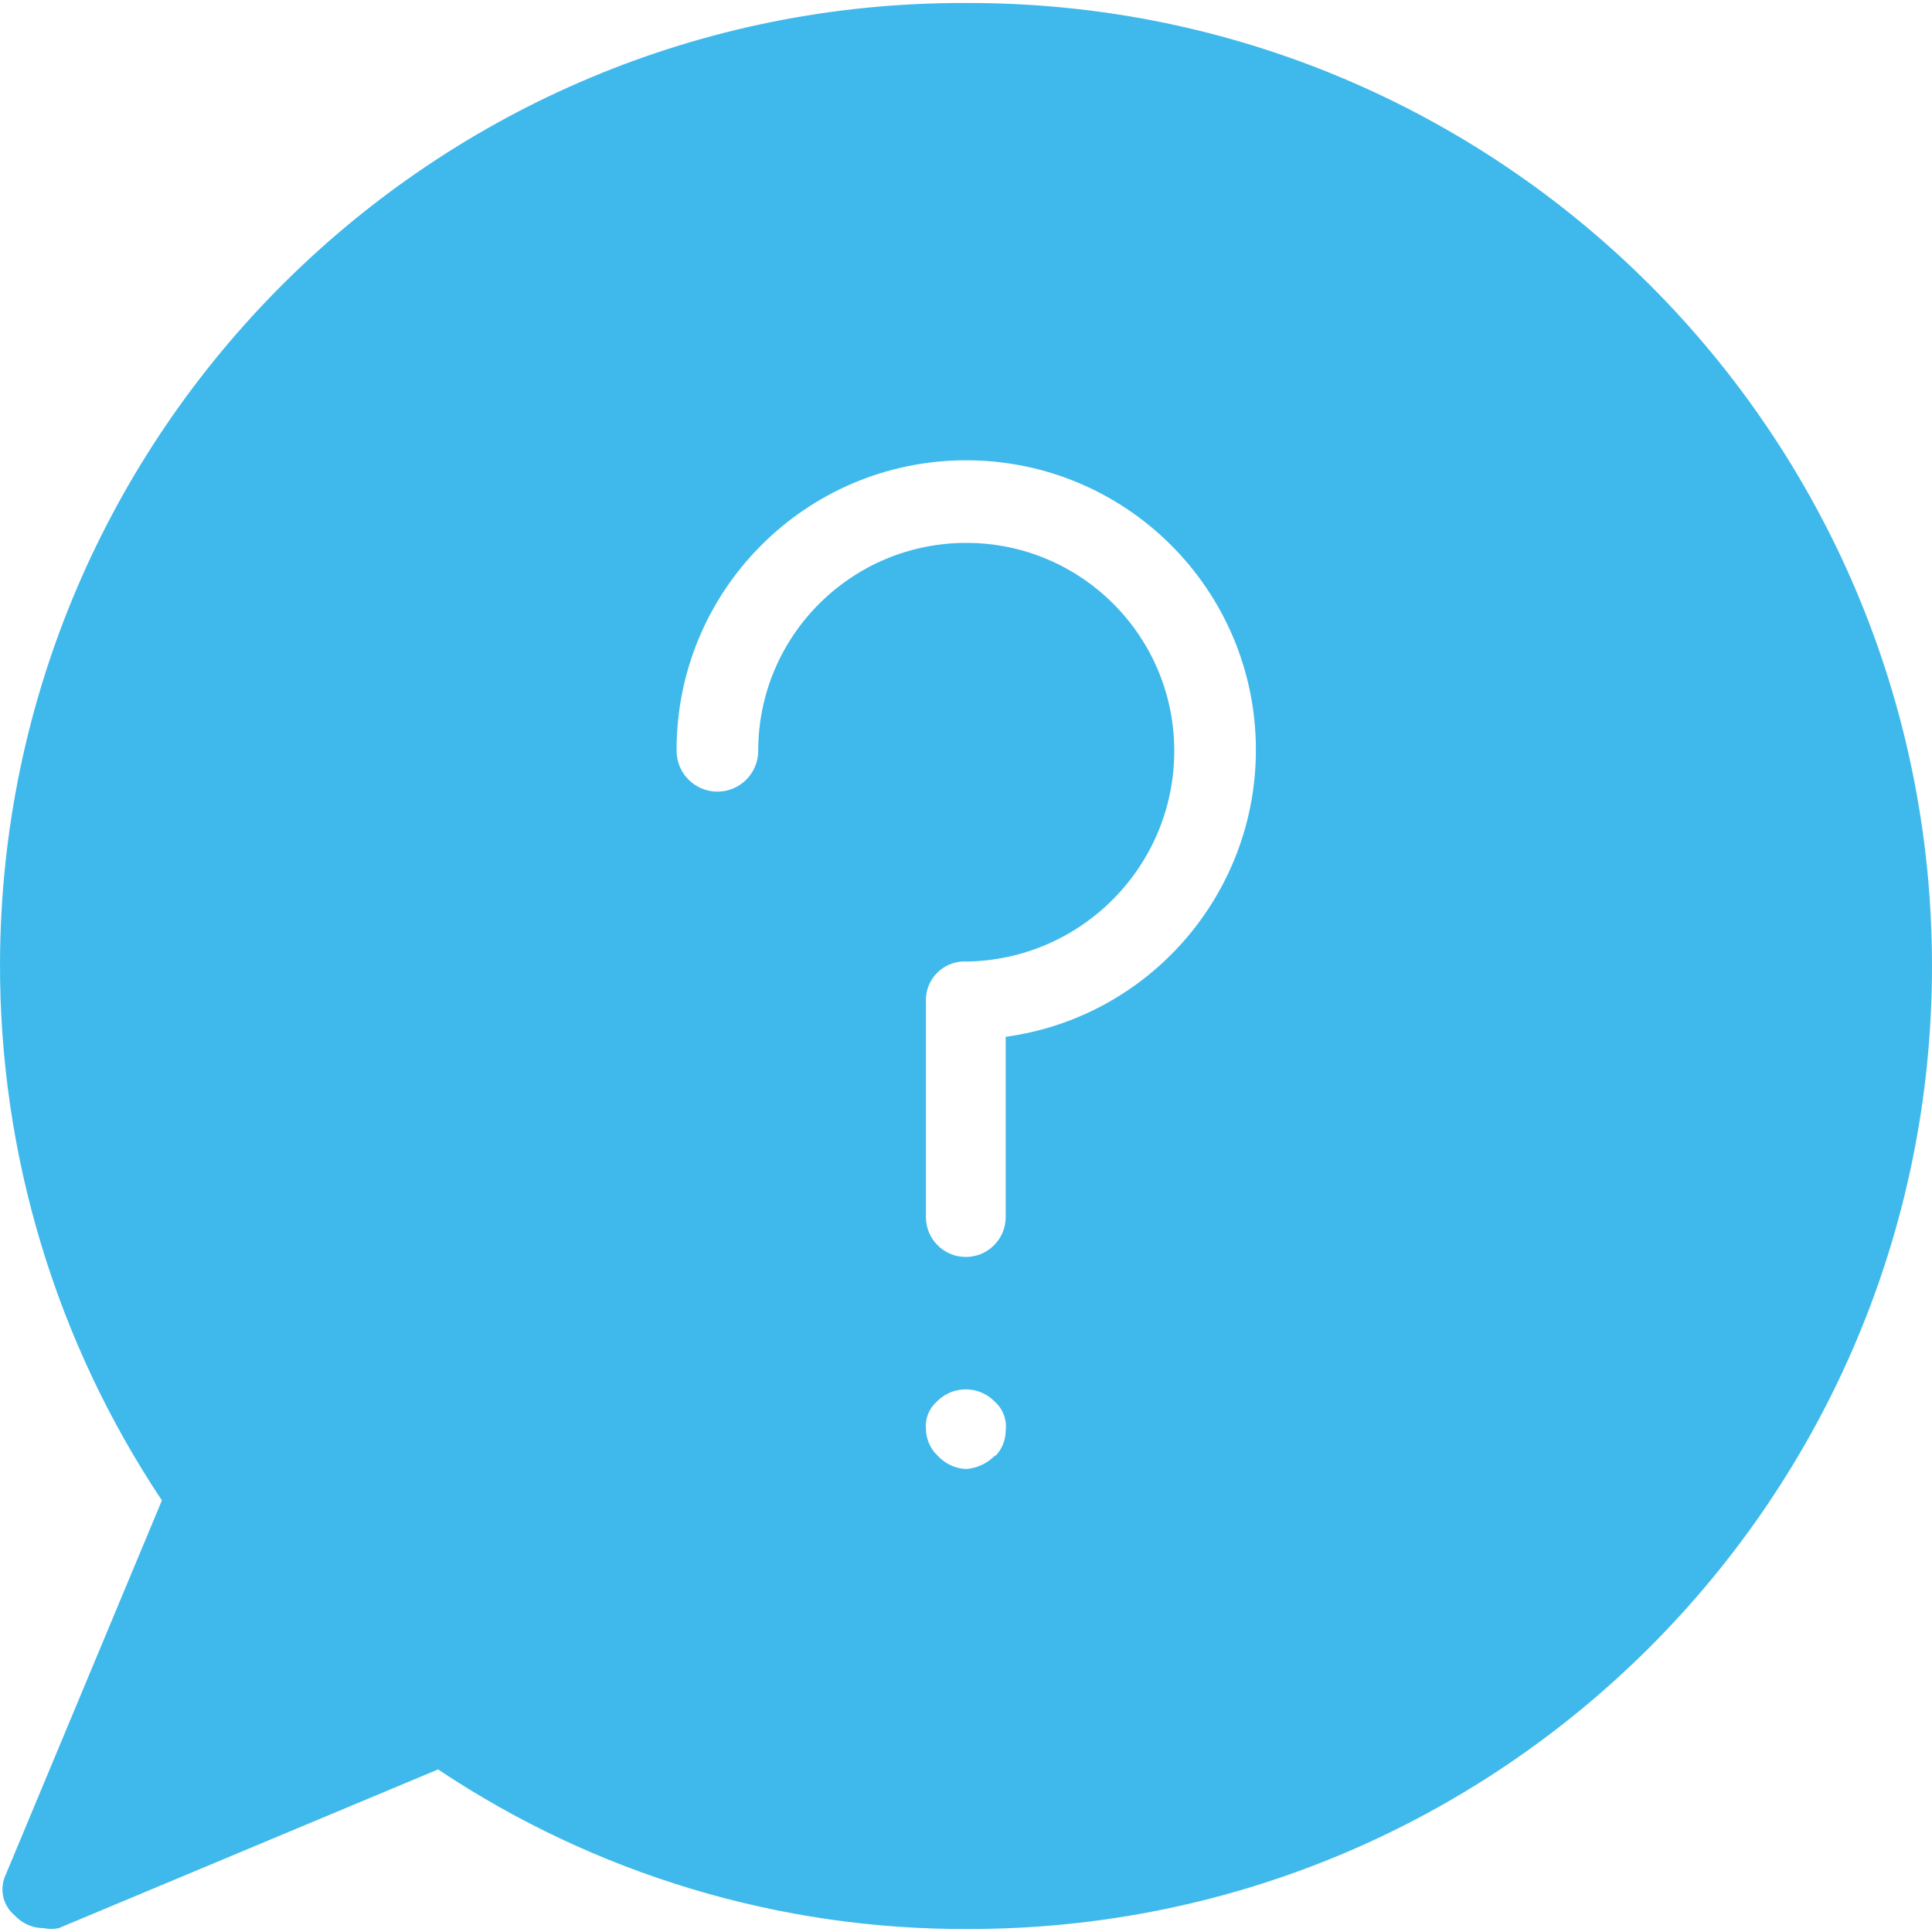 <svg width="20" height="20" viewBox="0 0 20 20" fill="none" xmlns="http://www.w3.org/2000/svg">
    <g clip-path="url(#clip0_20_281)">
        <path d="M10.031 0.031C10.031 0.031 10.03 0.031 10.03 0.031H10.002C4.496 0.012 0.018 4.461 5.41697e-05 9.967C-0.006 11.947 0.577 13.885 1.676 15.532L0.061 19.403C-0.011 19.55 0.028 19.727 0.154 19.83C0.23 19.913 0.338 19.96 0.451 19.96C0.503 19.971 0.556 19.971 0.608 19.96L4.535 18.317C6.161 19.403 8.075 19.979 10.03 19.969C15.536 19.97 20 15.506 20 10C20 4.494 15.537 0.031 10.031 0.031ZM10.411 14.808C10.411 14.905 10.374 14.998 10.309 15.068H10.299C10.221 15.149 10.115 15.199 10.002 15.207C9.889 15.203 9.782 15.152 9.705 15.068C9.629 14.996 9.586 14.895 9.585 14.79C9.576 14.685 9.617 14.581 9.696 14.511C9.856 14.345 10.12 14.339 10.287 14.499C10.291 14.503 10.295 14.507 10.299 14.511C10.383 14.586 10.424 14.697 10.411 14.808ZM10.411 10.733V10.743V12.599C10.411 12.827 10.226 13.012 9.998 13.012C9.77 13.012 9.585 12.827 9.585 12.599V10.362C9.579 10.142 9.754 9.959 9.974 9.953C9.983 9.953 9.993 9.953 10.002 9.954C11.196 9.938 12.156 8.966 12.156 7.772C12.155 6.583 11.191 5.619 10.002 5.62C8.813 5.62 7.849 6.584 7.849 7.772C7.849 8.005 7.66 8.195 7.427 8.195C7.193 8.195 7.004 8.005 7.004 7.772C6.999 6.116 8.337 4.77 9.993 4.765C11.649 4.76 12.996 6.098 13.001 7.754C13.005 9.255 11.898 10.529 10.411 10.733Z" fill="#3FB9EB"/>
    </g>
    <defs>
        <clipPath id="clip0_20_281">
            <rect width="20" height="20" fill="white"/>
        </clipPath>
    </defs>
</svg>
